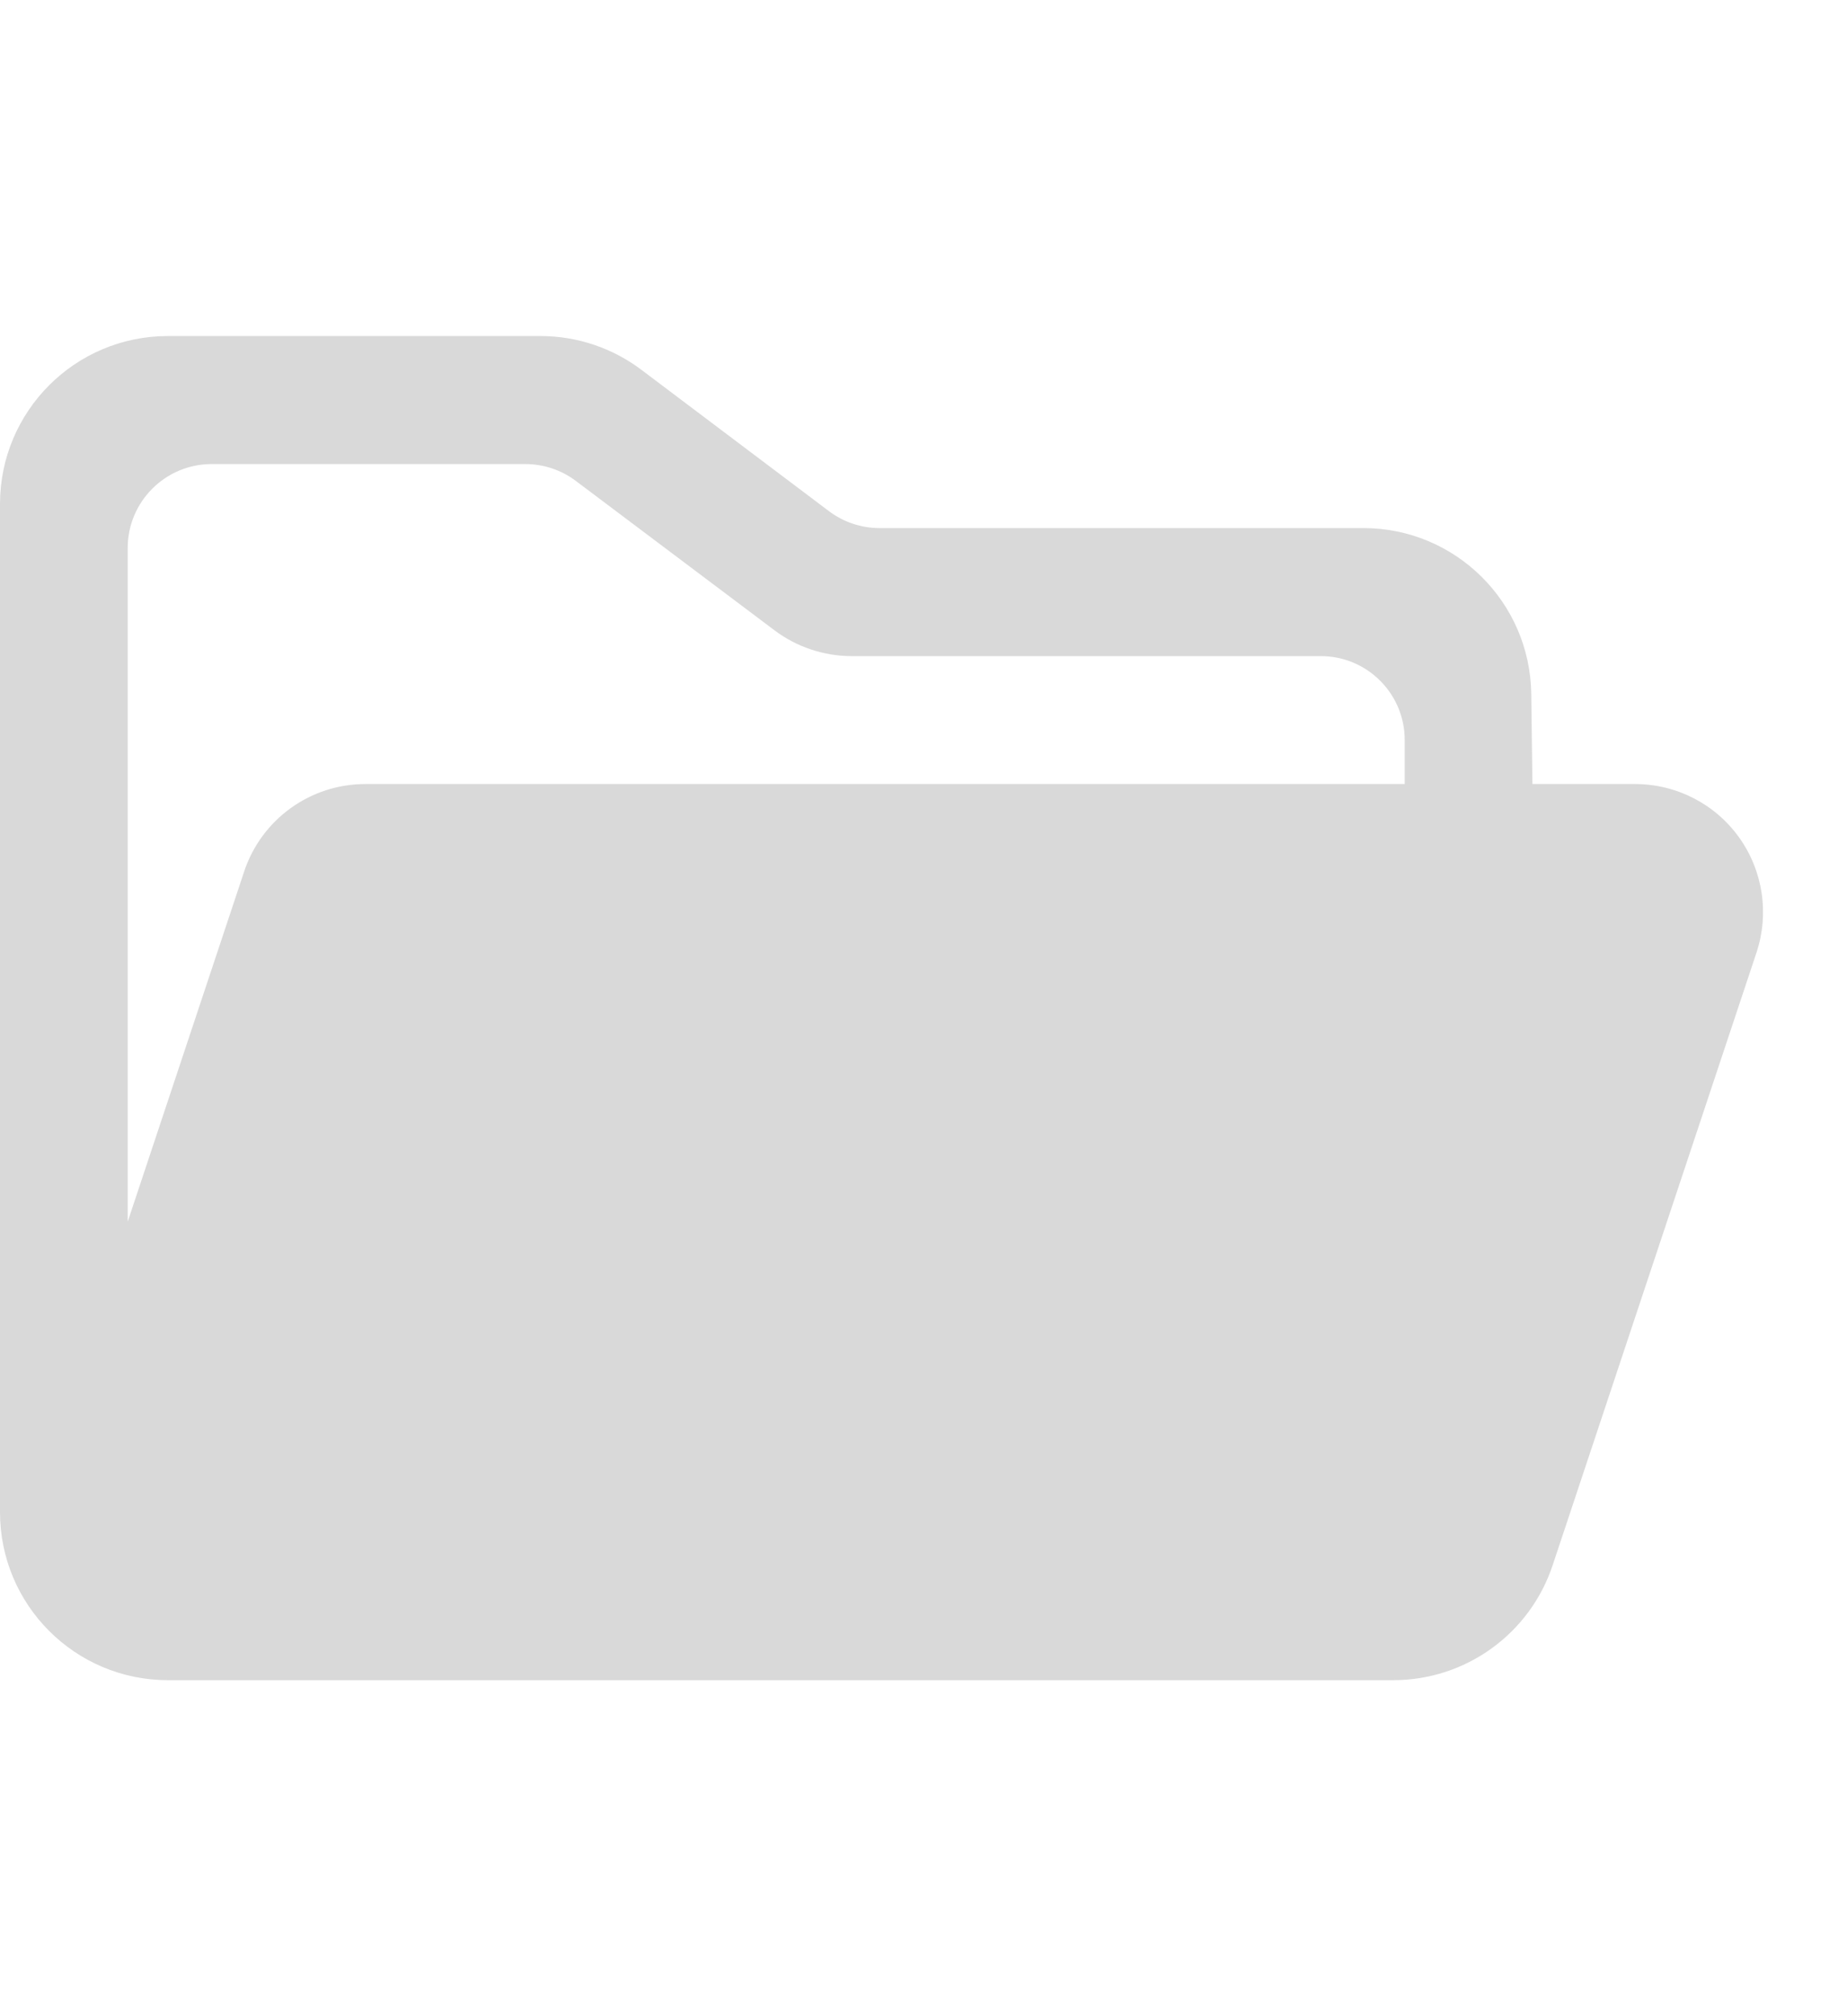 <svg width="22" height="24" viewBox="0 0 22 24" fill="none" xmlns="http://www.w3.org/2000/svg">
<path fill-rule="evenodd" clip-rule="evenodd" d="M20.713 9.966C20.427 9.569 19.968 9.334 19.479 9.333H18.253L18.239 8.26C18.225 7.166 17.334 6.286 16.239 6.286H10.475C10.258 6.286 10.047 6.215 9.873 6.084L7.641 4.403C7.294 4.141 6.872 4 6.437 4H2C0.895 4 0 4.895 0 6L0 18C0 19.105 0.895 20 2 20H16.597C17.458 20 18.222 19.449 18.494 18.632L20.922 11.339C21.076 10.874 20.999 10.364 20.713 9.966ZM6.257 5.524C6.474 5.524 6.685 5.594 6.858 5.724L9.228 7.505C9.491 7.702 9.812 7.809 10.14 7.81H15.732C16.284 7.81 16.732 8.257 16.732 8.81V9.333H4.351C3.696 9.333 3.114 9.753 2.908 10.375L1.521 14.543V6.524C1.521 5.972 1.969 5.524 2.521 5.524H6.257Z" fill="#D9D9D9"/>
</svg>

